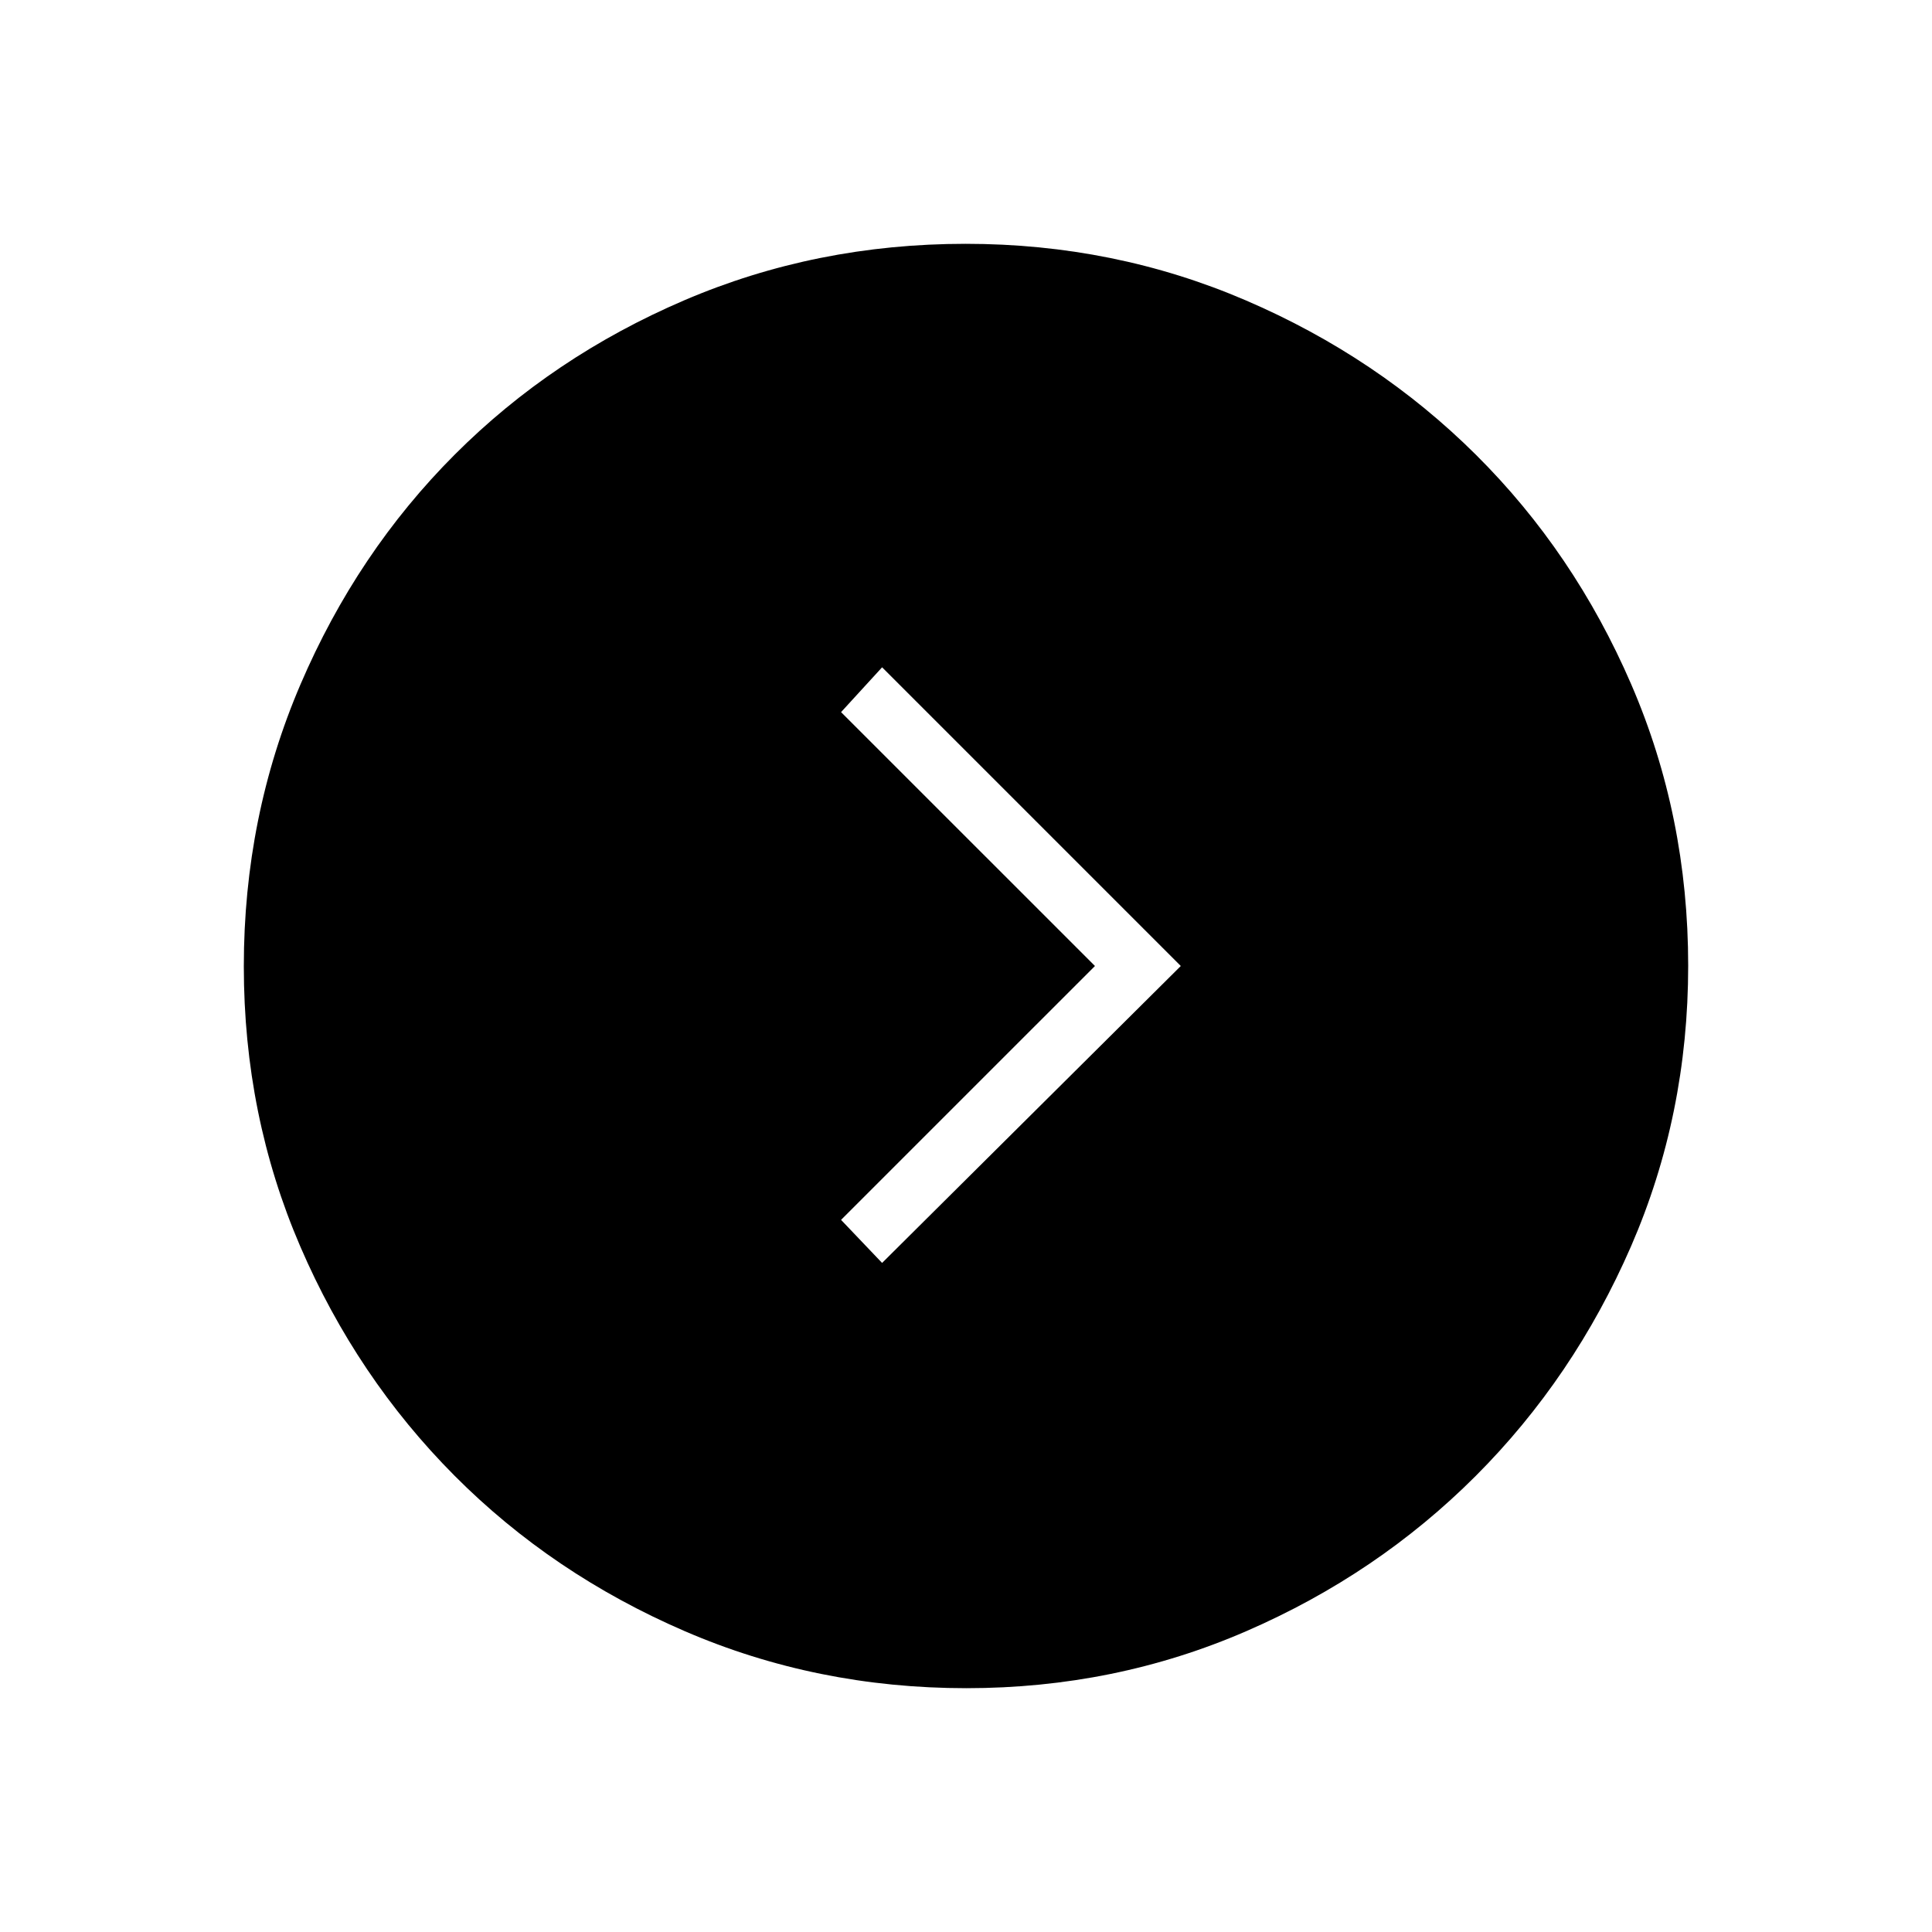 <svg xmlns="http://www.w3.org/2000/svg" height="48" viewBox="0 -960 960 960" width="48"><path d="M544.08-480 417.92-353.85l20.39 21.39L586.73-480 438.31-628.42l-20.39 22.27L544.08-480Zm-63.9 358.85q-74.39 0-140.06-28.39t-114.26-77.19q-48.59-48.81-76.65-113.9-28.06-65.1-28.06-139.19 0-74.39 28.14-140.06t76.69-114.26q48.56-48.59 114.04-76.65 65.48-28.06 139.8-28.06 73.89 0 139.31 28.14t114.26 76.69q48.84 48.55 77.15 114.04 28.31 65.48 28.31 139.8 0 74.16-28.39 139.45-28.39 65.28-77.19 114.12t-114.04 77.15Q554-121.15 480.18-121.15Z"/></svg>